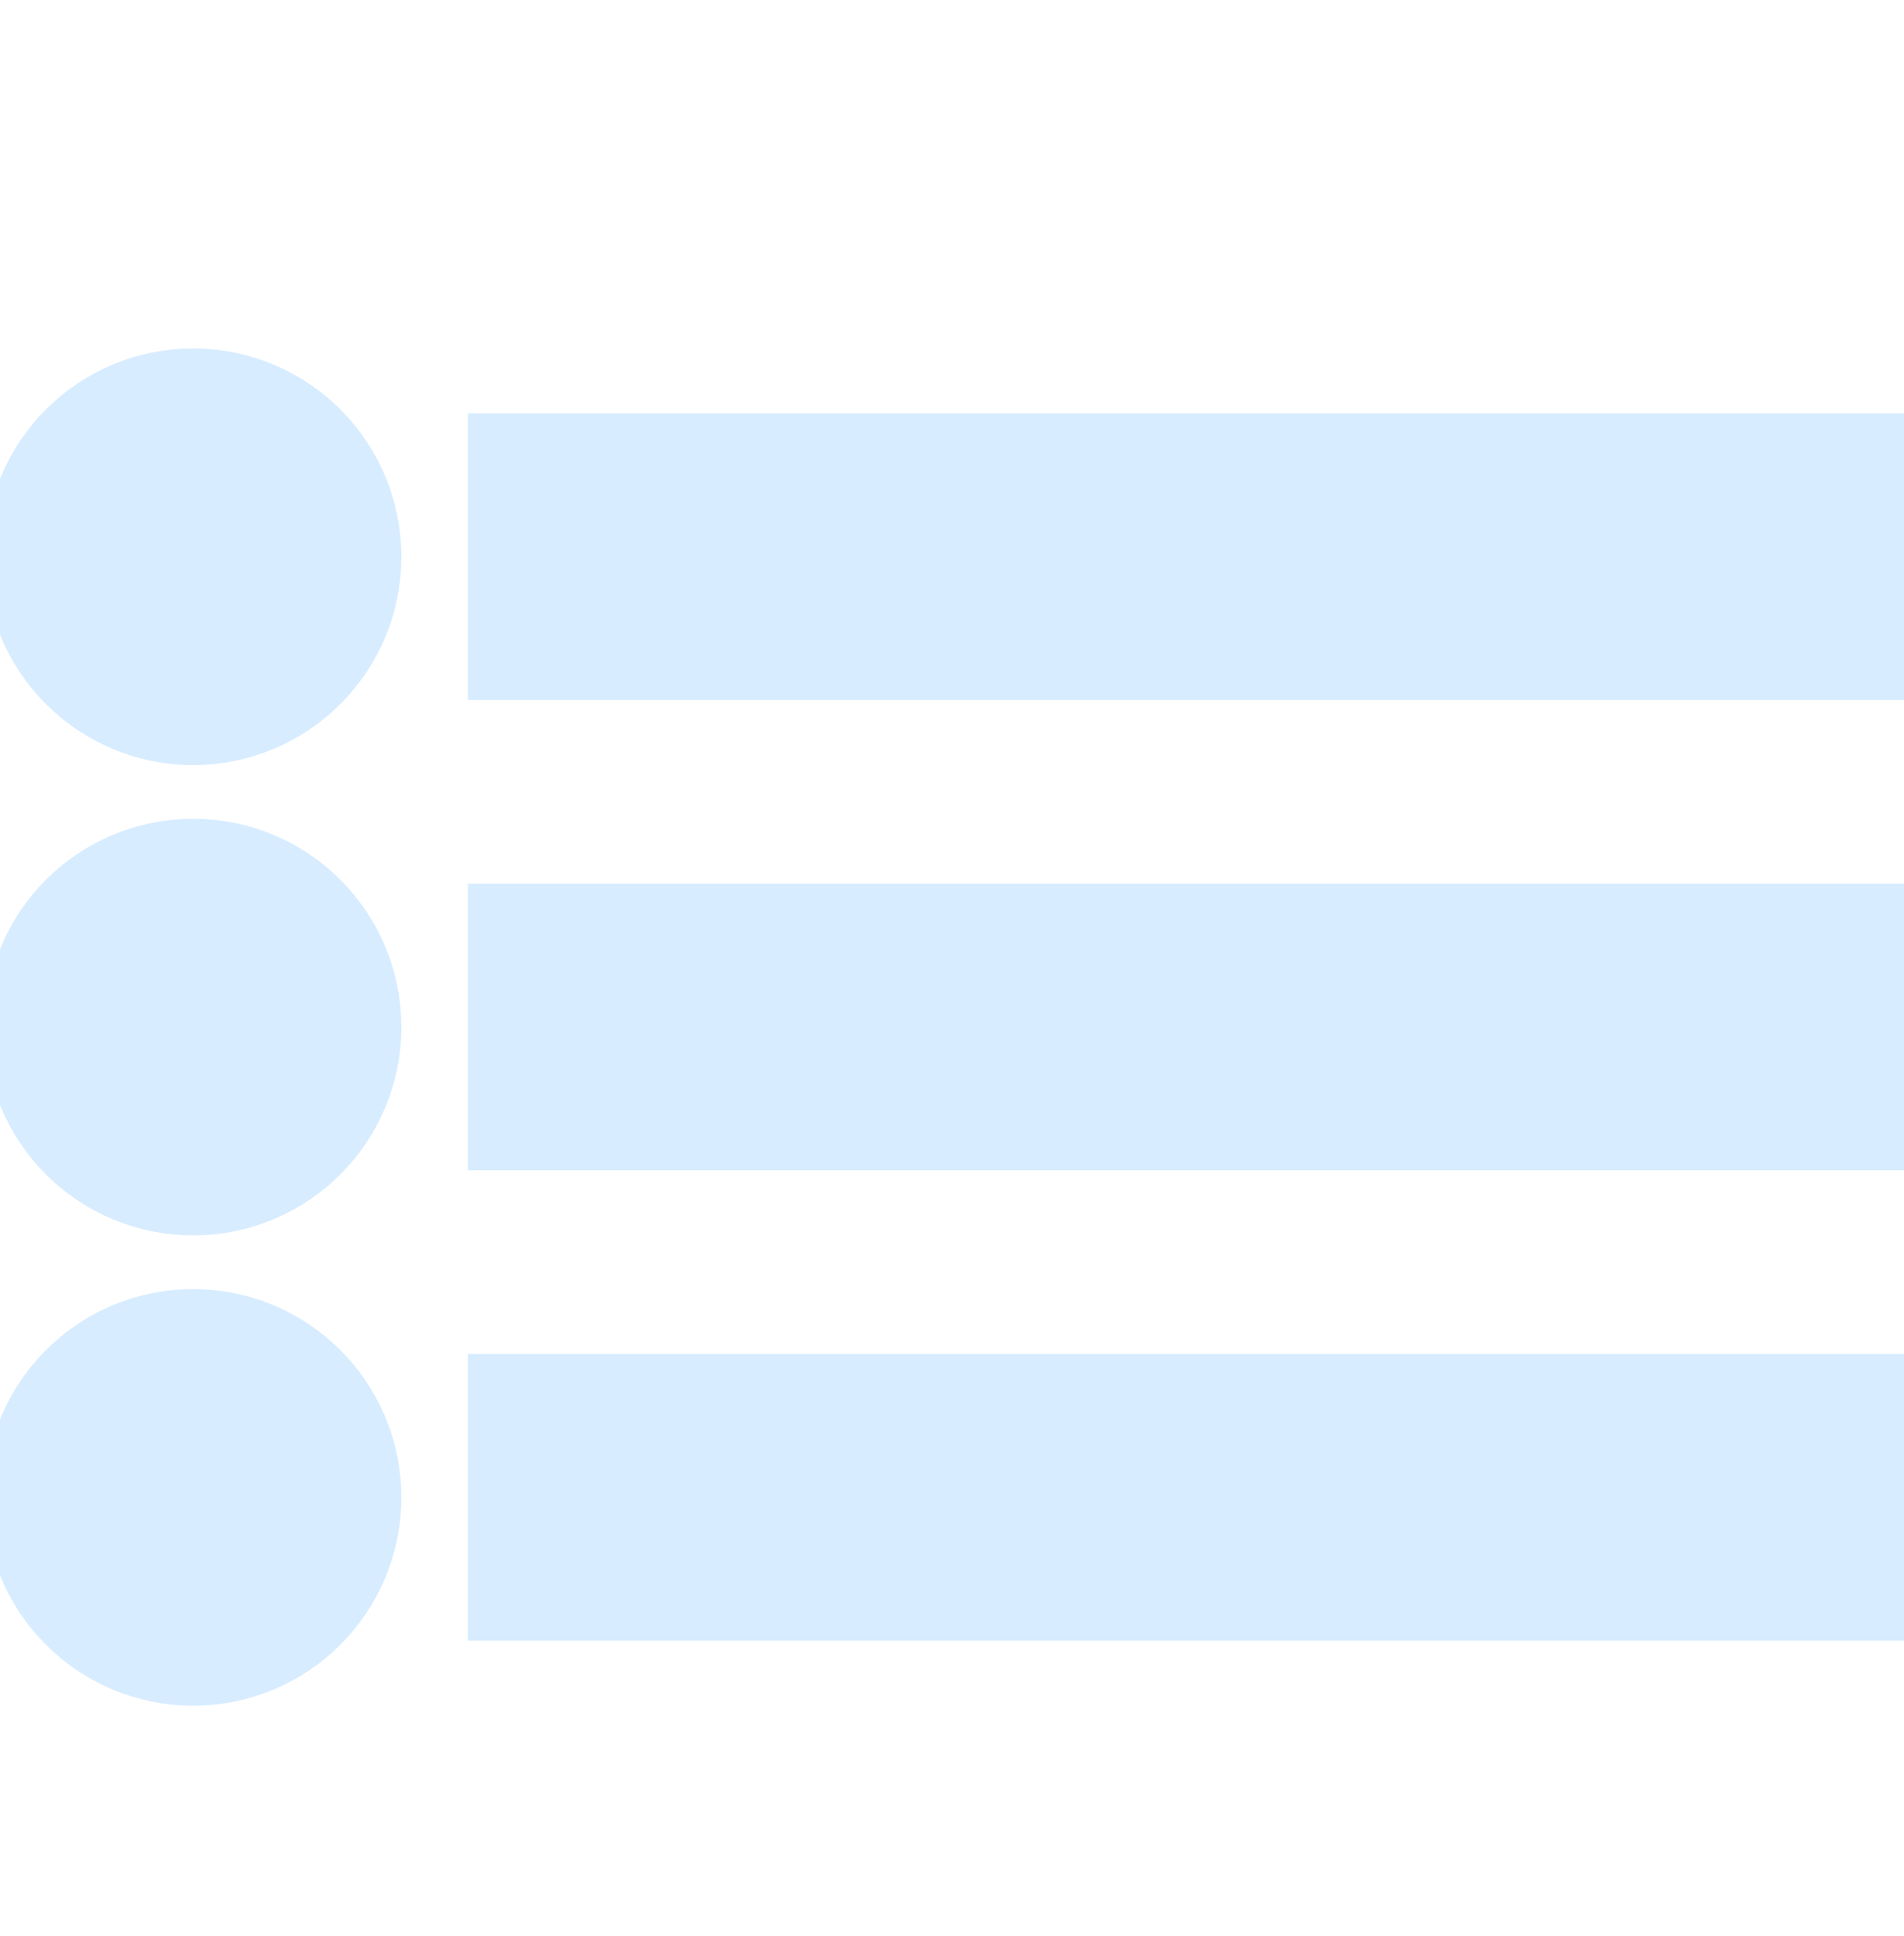 <?xml version="1.0" encoding="UTF-8" standalone="no"?>
<!-- Created with Inkscape (http://www.inkscape.org/) -->

<svg
   xmlns:dc="http://purl.org/dc/elements/1.1/"
   xmlns:cc="http://creativecommons.org/ns#"
   xmlns:rdf="http://www.w3.org/1999/02/22-rdf-syntax-ns#"
   xmlns:svg="http://www.w3.org/2000/svg"
   xmlns="http://www.w3.org/2000/svg"
   xmlns:sodipodi="http://sodipodi.sourceforge.net/DTD/sodipodi-0.dtd"
   xmlns:inkscape="http://www.inkscape.org/namespaces/inkscape"
   width="30.375pt"
   height="30.87pt"
   viewBox="0 0 10.716 10.89"
   version="1.1"
   id="svg8"
   inkscape:version="0.92.4 5da689c313, 2019-01-14"
   sodipodi:docname="top.svg">
  <defs
     id="defs2" />
  <sodipodi:namedview
     id="base"
     pagecolor="#ffffff"
     bordercolor="#666666"
     borderopacity="1.0"
     inkscape:pageopacity="0.0"
     inkscape:pageshadow="2"
     inkscape:zoom="2.8284271"
     inkscape:cx="-37.925763"
     inkscape:cy="46.247623"
     inkscape:document-units="mm"
     inkscape:current-layer="layer1"
     showgrid="true"
     units="pt"
     showguides="true"
     inkscape:window-width="1366"
     inkscape:window-height="708"
     inkscape:window-x="0"
     inkscape:window-y="28"
     inkscape:window-maximized="1"
     fit-margin-top="0"
     fit-margin-left="0"
     fit-margin-right="0"
     fit-margin-bottom="0">
    <inkscape:grid
       type="xygrid"
       id="grid817"
       originx="-1.191"
       originy="-0.841" />
  </sodipodi:namedview>
  <g
     inkscape:label="Layer 1"
     inkscape:groupmode="layer"
     id="layer1"
     transform="translate(-1.191,-285.269)">
    <g
       id="g823"
       transform="matrix(1,0,0,-1,0,575.479)"
       style="fill:#d7ecff;stroke:#d7ecff;fill-opacity:1;stroke-opacity:1">
      <path
         inkscape:connector-curvature="0"
         id="path817"
         d="m 3.969,286.417 h 7.938 v 1.323 h -7.938 z"
         style="fill:#d7ecff;stroke:#d7ecff;stroke-width:0.29px;stroke-linecap:butt;stroke-linejoin:miter;stroke-opacity:1;fill-opacity:1" />
      <circle
         r="0.661"
         cy="287.078"
         cx="2.278"
         id="path819"
         style="fill:#d7ecff;fill-opacity:1;stroke:#d7ecff;stroke-width:1.022;stroke-miterlimit:4;stroke-dasharray:none;stroke-opacity:1" />
    </g>
    <g
       transform="matrix(1,0,0,-1,0,578.125)"
       id="g829"
       style="fill:#d7ecff;stroke:#d7ecff;fill-opacity:1;stroke-opacity:1">
      <path
         style="fill:#d7ecff;stroke:#d7ecff;stroke-width:0.29px;stroke-linecap:butt;stroke-linejoin:miter;stroke-opacity:1;fill-opacity:1"
         d="m 3.969,286.417 h 7.938 v 1.323 h -7.938 z"
         id="path825"
         inkscape:connector-curvature="0" />
      <circle
         style="fill:#d7ecff;fill-opacity:1;stroke:#d7ecff;stroke-width:1.022;stroke-miterlimit:4;stroke-dasharray:none;stroke-opacity:1"
         id="circle827"
         cx="2.278"
         cy="287.078"
         r="0.661" />
    </g>
    <g
       id="g846"
       transform="matrix(1,0,0,-1,0,580.771)"
       style="fill:#d7ecff;stroke:#d7ecff;fill-opacity:1;stroke-opacity:1">
      <path
         inkscape:connector-curvature="0"
         id="path842"
         d="m 3.969,286.417 h 7.938 v 1.323 h -7.938 z"
         style="fill:#d7ecff;stroke:#d7ecff;stroke-width:0.29px;stroke-linecap:butt;stroke-linejoin:miter;stroke-opacity:1;fill-opacity:1" />
      <circle
         r="0.661"
         cy="287.078"
         cx="2.278"
         id="circle844"
         style="fill:#d7ecff;fill-opacity:1;stroke:#d7ecff;stroke-width:1.022;stroke-miterlimit:4;stroke-dasharray:none;stroke-opacity:1" />
    </g>
  </g>
</svg>
